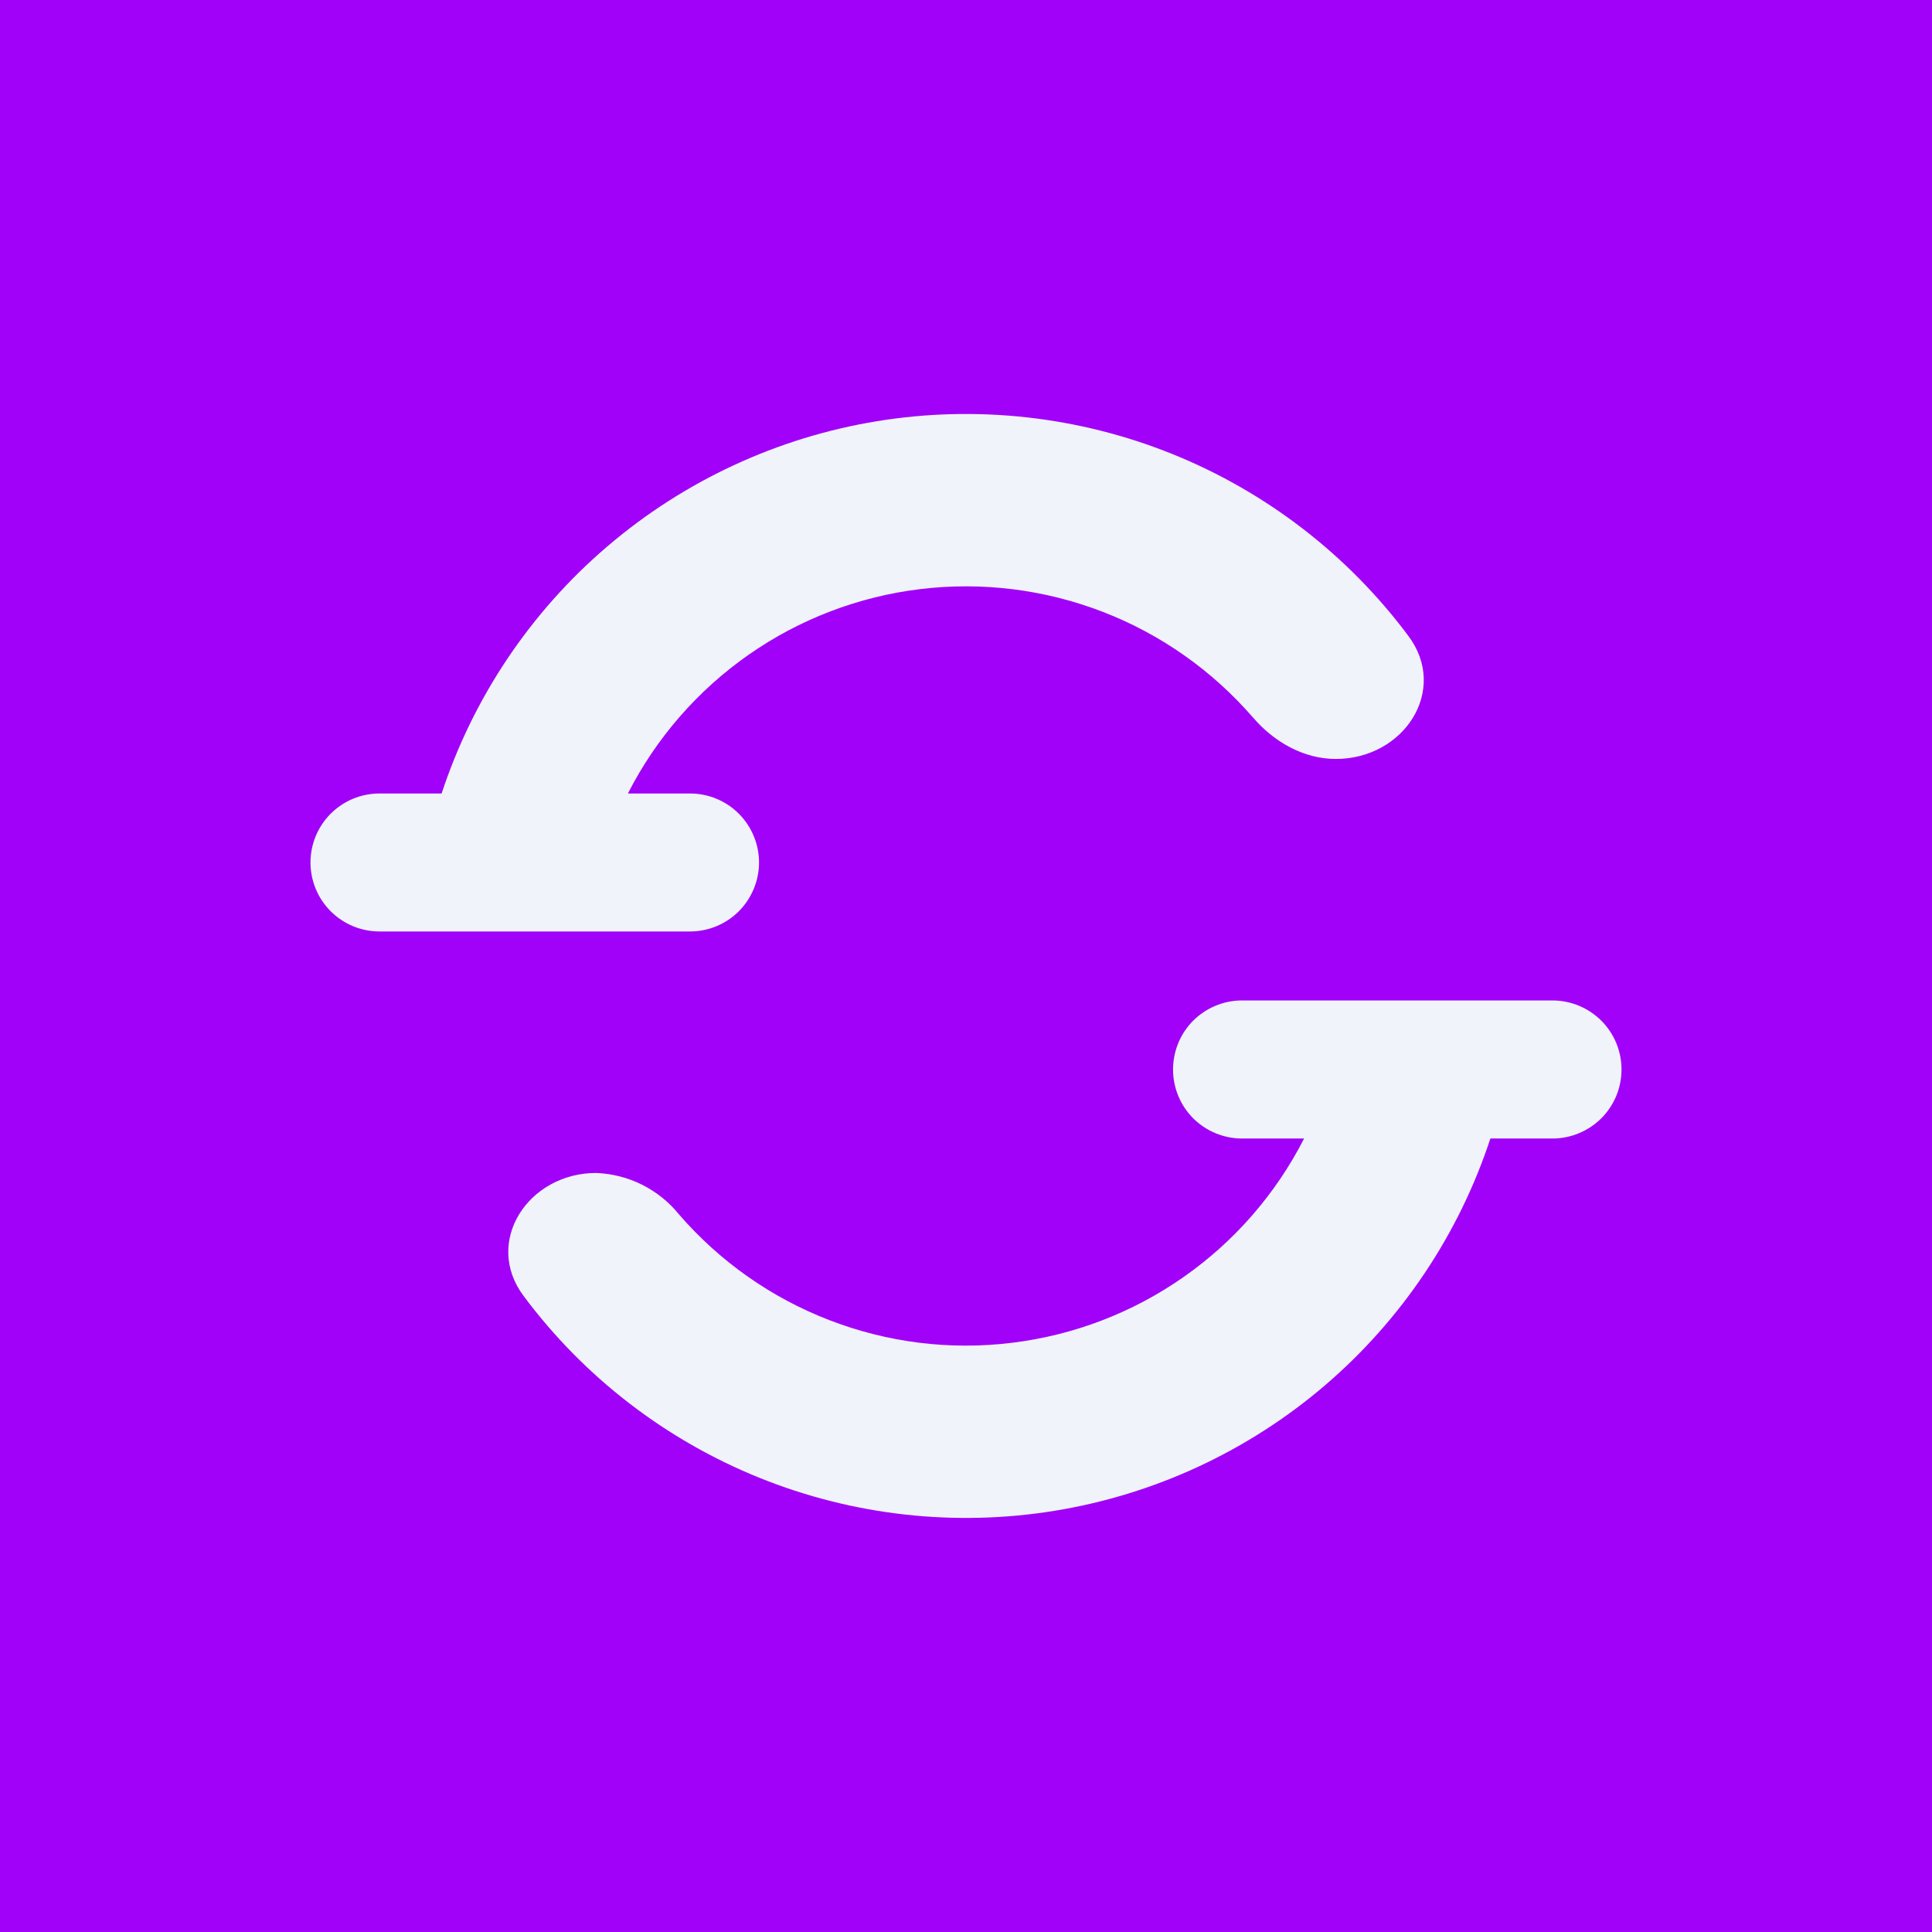 <svg width="24" height="24" viewBox="0 0 24 24" fill="none" xmlns="http://www.w3.org/2000/svg">
<rect x="0" y="0" width="24" height="24" fill="#333333" stroke="none"/>
<g clip-path="url(#clip0_31_11058)">
<path d="M0 0H24V24H0V0Z" fill="#A101F8"/>
<path d="M16.2 14.143C15.849 14.831 15.334 15.423 14.701 15.865C14.068 16.308 13.335 16.588 12.568 16.681C11.801 16.775 11.023 16.678 10.302 16.399C9.581 16.121 8.94 15.67 8.434 15.085C8.31 14.931 8.153 14.806 7.976 14.717C7.798 14.628 7.604 14.579 7.406 14.571C6.561 14.571 6 15.428 6.506 16.101C7.256 17.107 8.269 17.887 9.432 18.357C10.596 18.827 11.866 18.969 13.104 18.767C14.343 18.565 15.502 18.027 16.456 17.212C17.41 16.396 18.122 15.335 18.514 14.143H19.286C19.513 14.143 19.731 14.052 19.892 13.892C20.053 13.731 20.143 13.513 20.143 13.286C20.143 13.058 20.053 12.84 19.892 12.679C19.731 12.519 19.513 12.428 19.286 12.428H15.429C15.201 12.428 14.983 12.519 14.822 12.679C14.662 12.84 14.572 13.058 14.572 13.286C14.572 13.513 14.662 13.731 14.822 13.892C14.983 14.052 15.201 14.143 15.429 14.143H16.2ZM16.594 9.428C16.196 9.428 15.827 9.218 15.566 8.914C15.06 8.33 14.419 7.878 13.698 7.6C12.977 7.322 12.199 7.225 11.432 7.318C10.665 7.411 9.932 7.691 9.299 8.134C8.666 8.577 8.151 9.168 7.8 9.857H8.571C8.799 9.857 9.017 9.947 9.178 10.108C9.338 10.269 9.429 10.487 9.429 10.714C9.429 10.941 9.338 11.159 9.178 11.32C9.017 11.481 8.799 11.571 8.571 11.571H4.714C4.487 11.571 4.269 11.481 4.108 11.32C3.947 11.159 3.857 10.941 3.857 10.714C3.857 10.487 3.947 10.269 4.108 10.108C4.269 9.947 4.487 9.857 4.714 9.857H5.486C5.878 8.665 6.59 7.603 7.544 6.788C8.498 5.973 9.657 5.434 10.896 5.232C12.134 5.03 13.404 5.172 14.568 5.642C15.731 6.112 16.744 6.893 17.494 7.898C18 8.571 17.443 9.428 16.594 9.428Z" fill="#F0F3FA"/>
</g>
<defs>
<clipPath id="clip0_31_11058">
<rect width="24" height="24" fill="white"/>
</clipPath>
</defs>
</svg>
